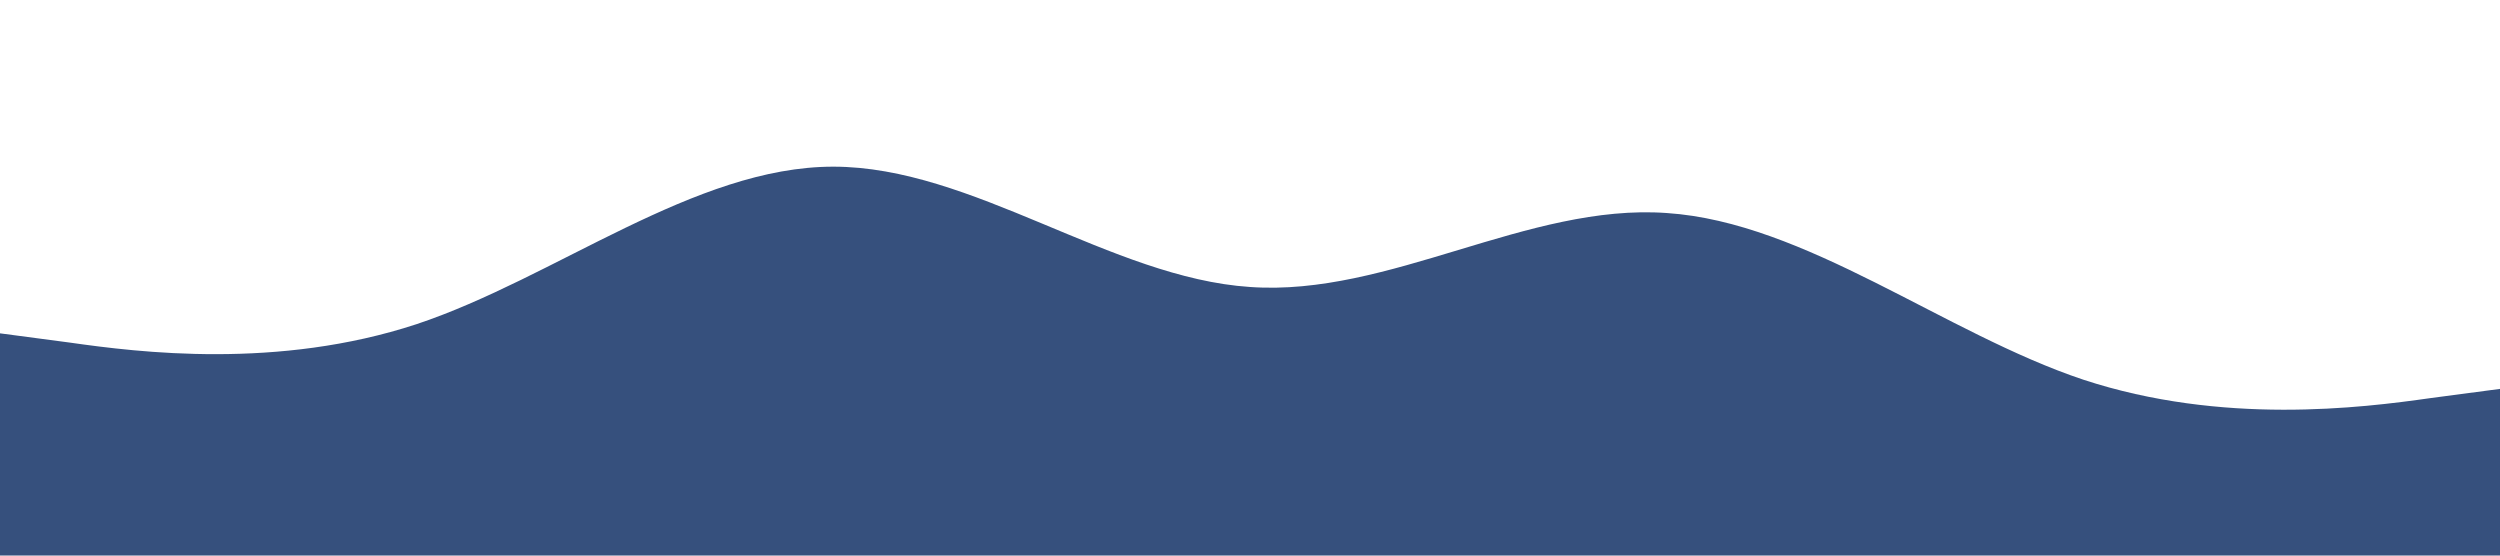 <?xml version="1.0" standalone="no"?><svg xmlns="http://www.w3.org/2000/svg" viewBox="0 0 1440 320"><path fill="#36507d" fill-opacity="1" d="M0,192L40,197.3C80,203,160,213,240,186.7C320,160,400,96,480,96C560,96,640,160,720,165.3C800,171,880,117,960,122.7C1040,128,1120,192,1200,218.7C1280,245,1360,235,1400,229.3L1440,224L1440,320L1400,320C1360,320,1280,320,1200,320C1120,320,1040,320,960,320C880,320,800,320,720,320C640,320,560,320,480,320C400,320,320,320,240,320C160,320,80,320,40,320L0,320Z"></path></svg>